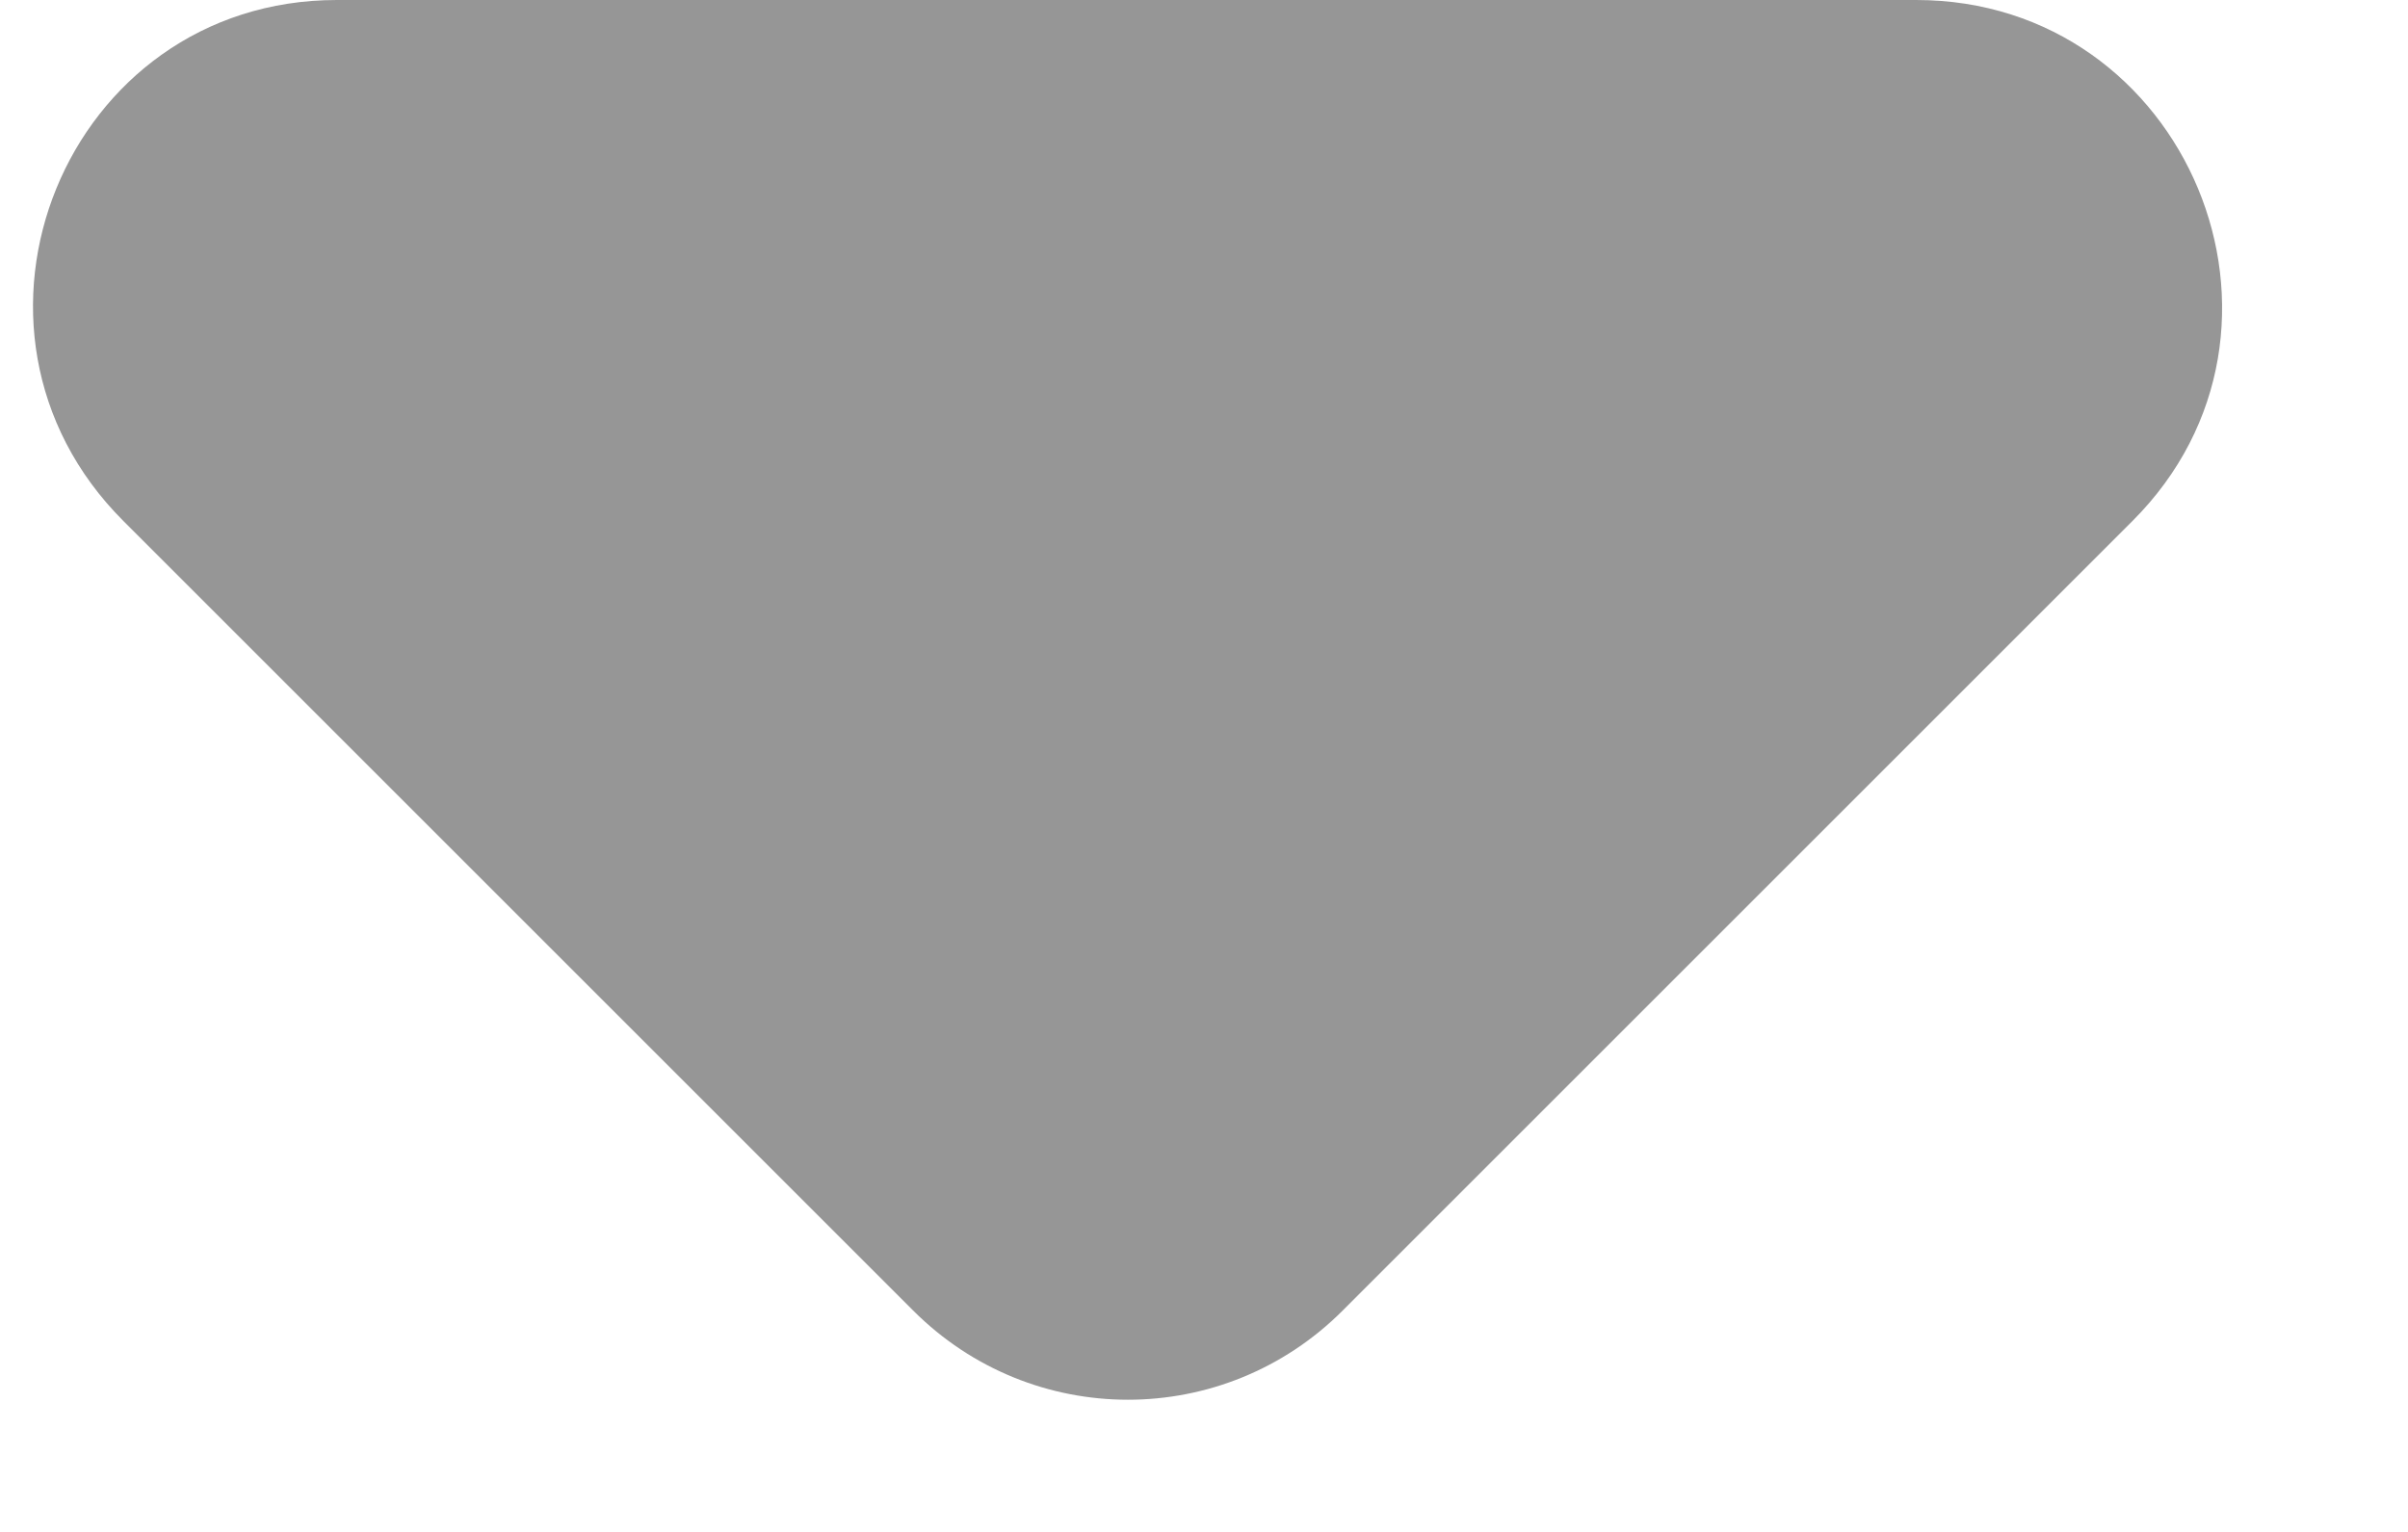 <svg width="11" height="7" viewBox="0 0 11 7" fill="none" xmlns="http://www.w3.org/2000/svg">
<path fill-rule="evenodd" clip-rule="evenodd" d="M0.564 2.381L4.171 5.988C4.714 6.532 5.591 6.532 6.134 5.988L9.741 2.381C10.619 1.504 9.992 0 8.753 0H1.539C0.299 0 -0.314 1.504 0.564 2.381Z" fill="#969696"/>
</svg>
